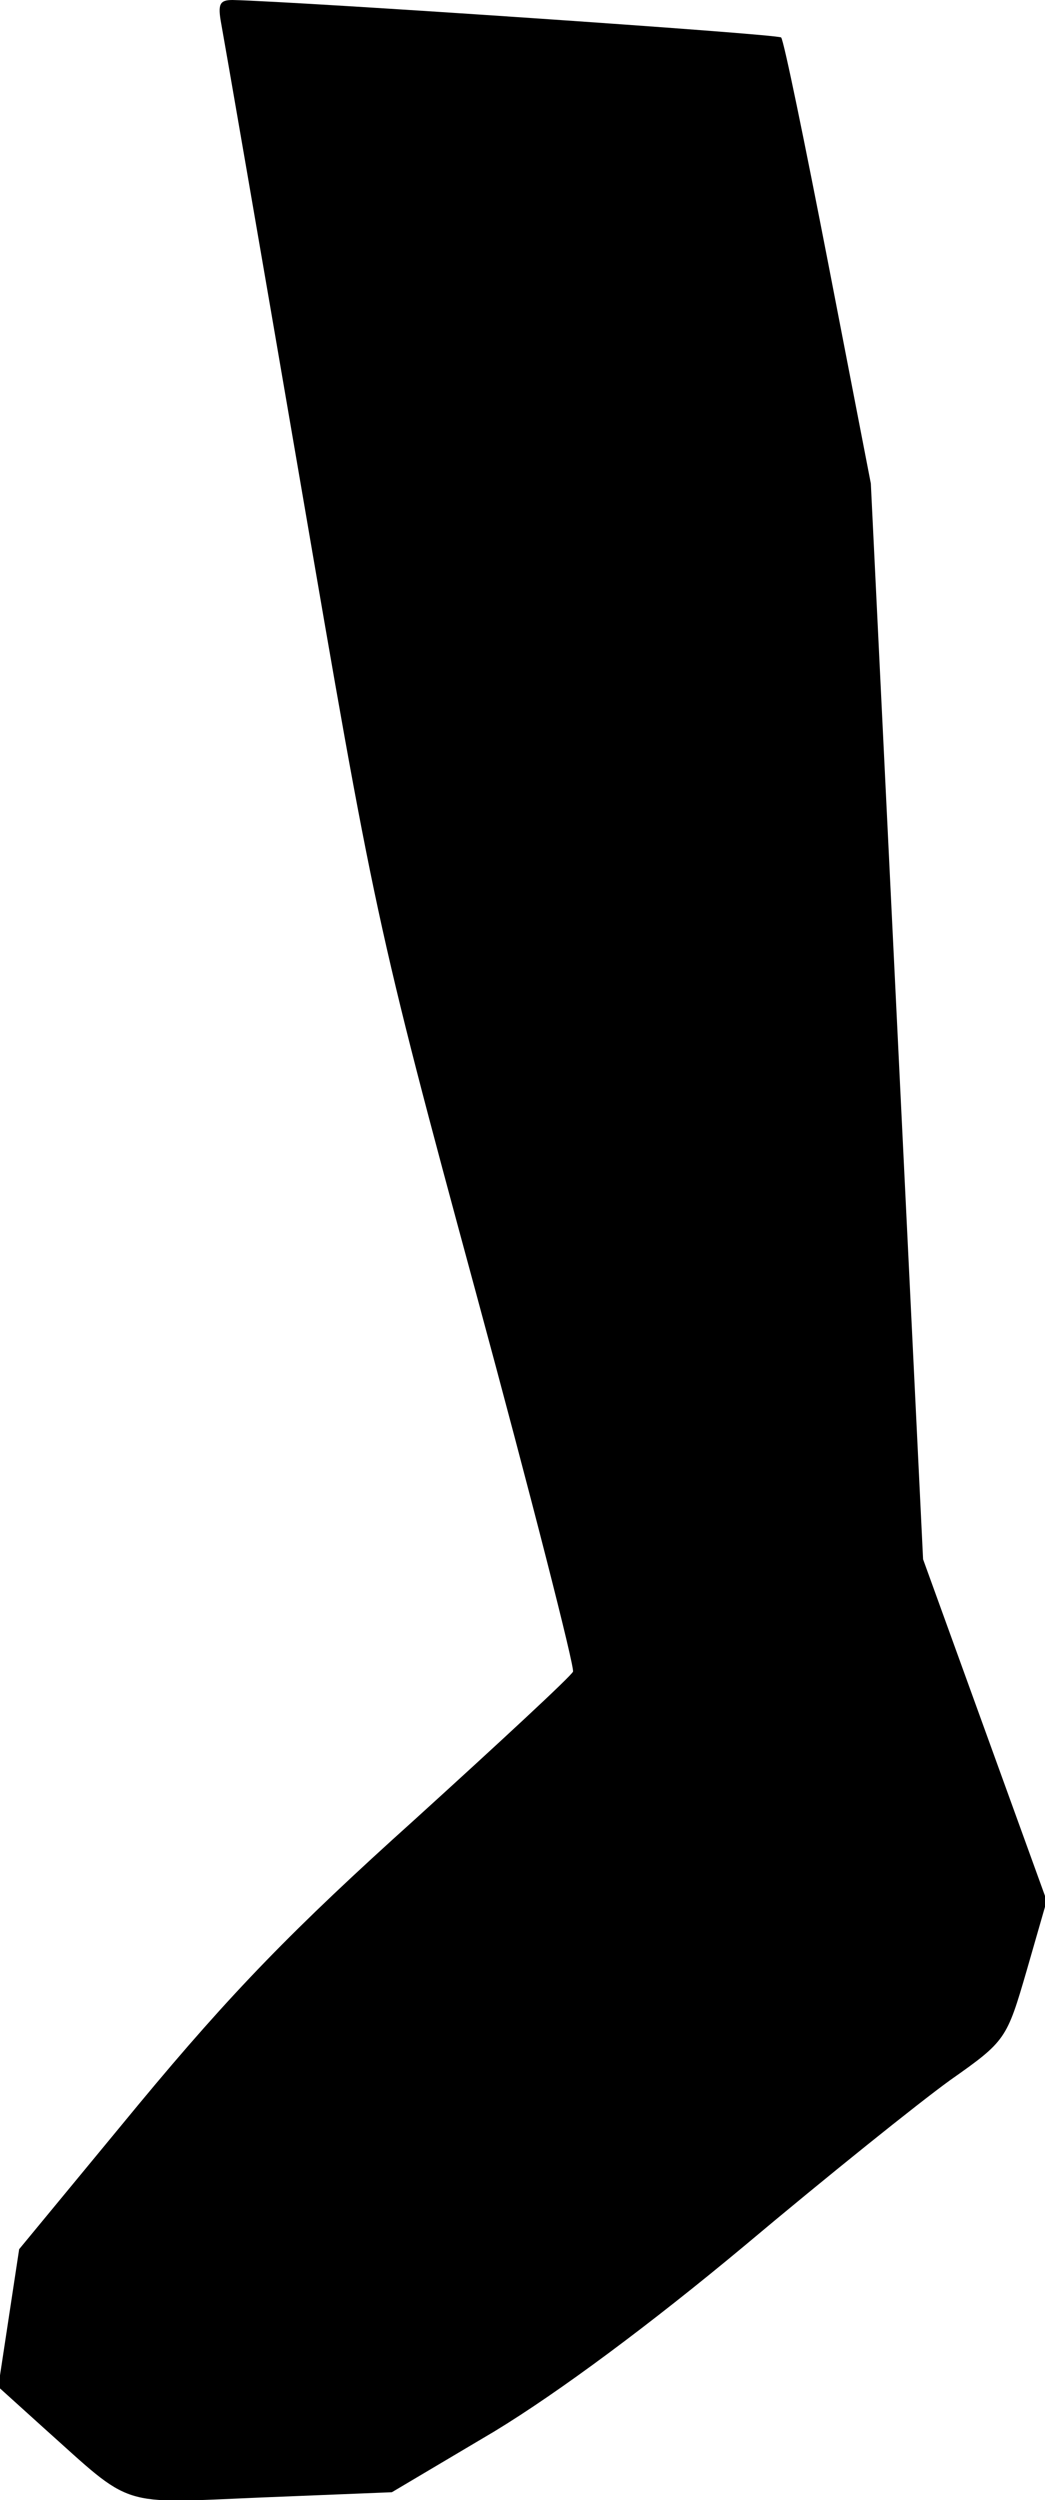 <?xml version="1.0" standalone="no"?>
<!DOCTYPE svg PUBLIC "-//W3C//DTD SVG 20010904//EN"
 "http://www.w3.org/TR/2001/REC-SVG-20010904/DTD/svg10.dtd">
<svg version="1.0" xmlns="http://www.w3.org/2000/svg"
 width="120pt" height="287pt" viewBox="0 0 120 287"
 preserveAspectRatio="xMidYMid meet">
<g transform="translate(0,287) scale(0.1,-0.1)"
fill="#000000" stroke="none">
<path fill="#000000" stroke="none" d="M254 2843 c3 -16 44 -253 91 -527 84
-490 87 -508 201 -928 64 -236 114 -432 112 -437 -2 -5 -84 -81 -182 -170
-139 -125 -210 -198 -317 -327 l-137 -166 -12 -79 -12 -79 52 -47 c104 -93 84
-87 251 -80 l149 6 118 70 c74 45 179 123 287 213 94 79 200 164 236 190 64
45 65 47 88 126 l23 80 -71 196 -71 196 -30 618 -30 617 -49 253 c-27 139 -51
256 -54 259 -5 4 -549 41 -630 43 -15 0 -17 -5 -13 -27z"/>
</g>
</svg>
